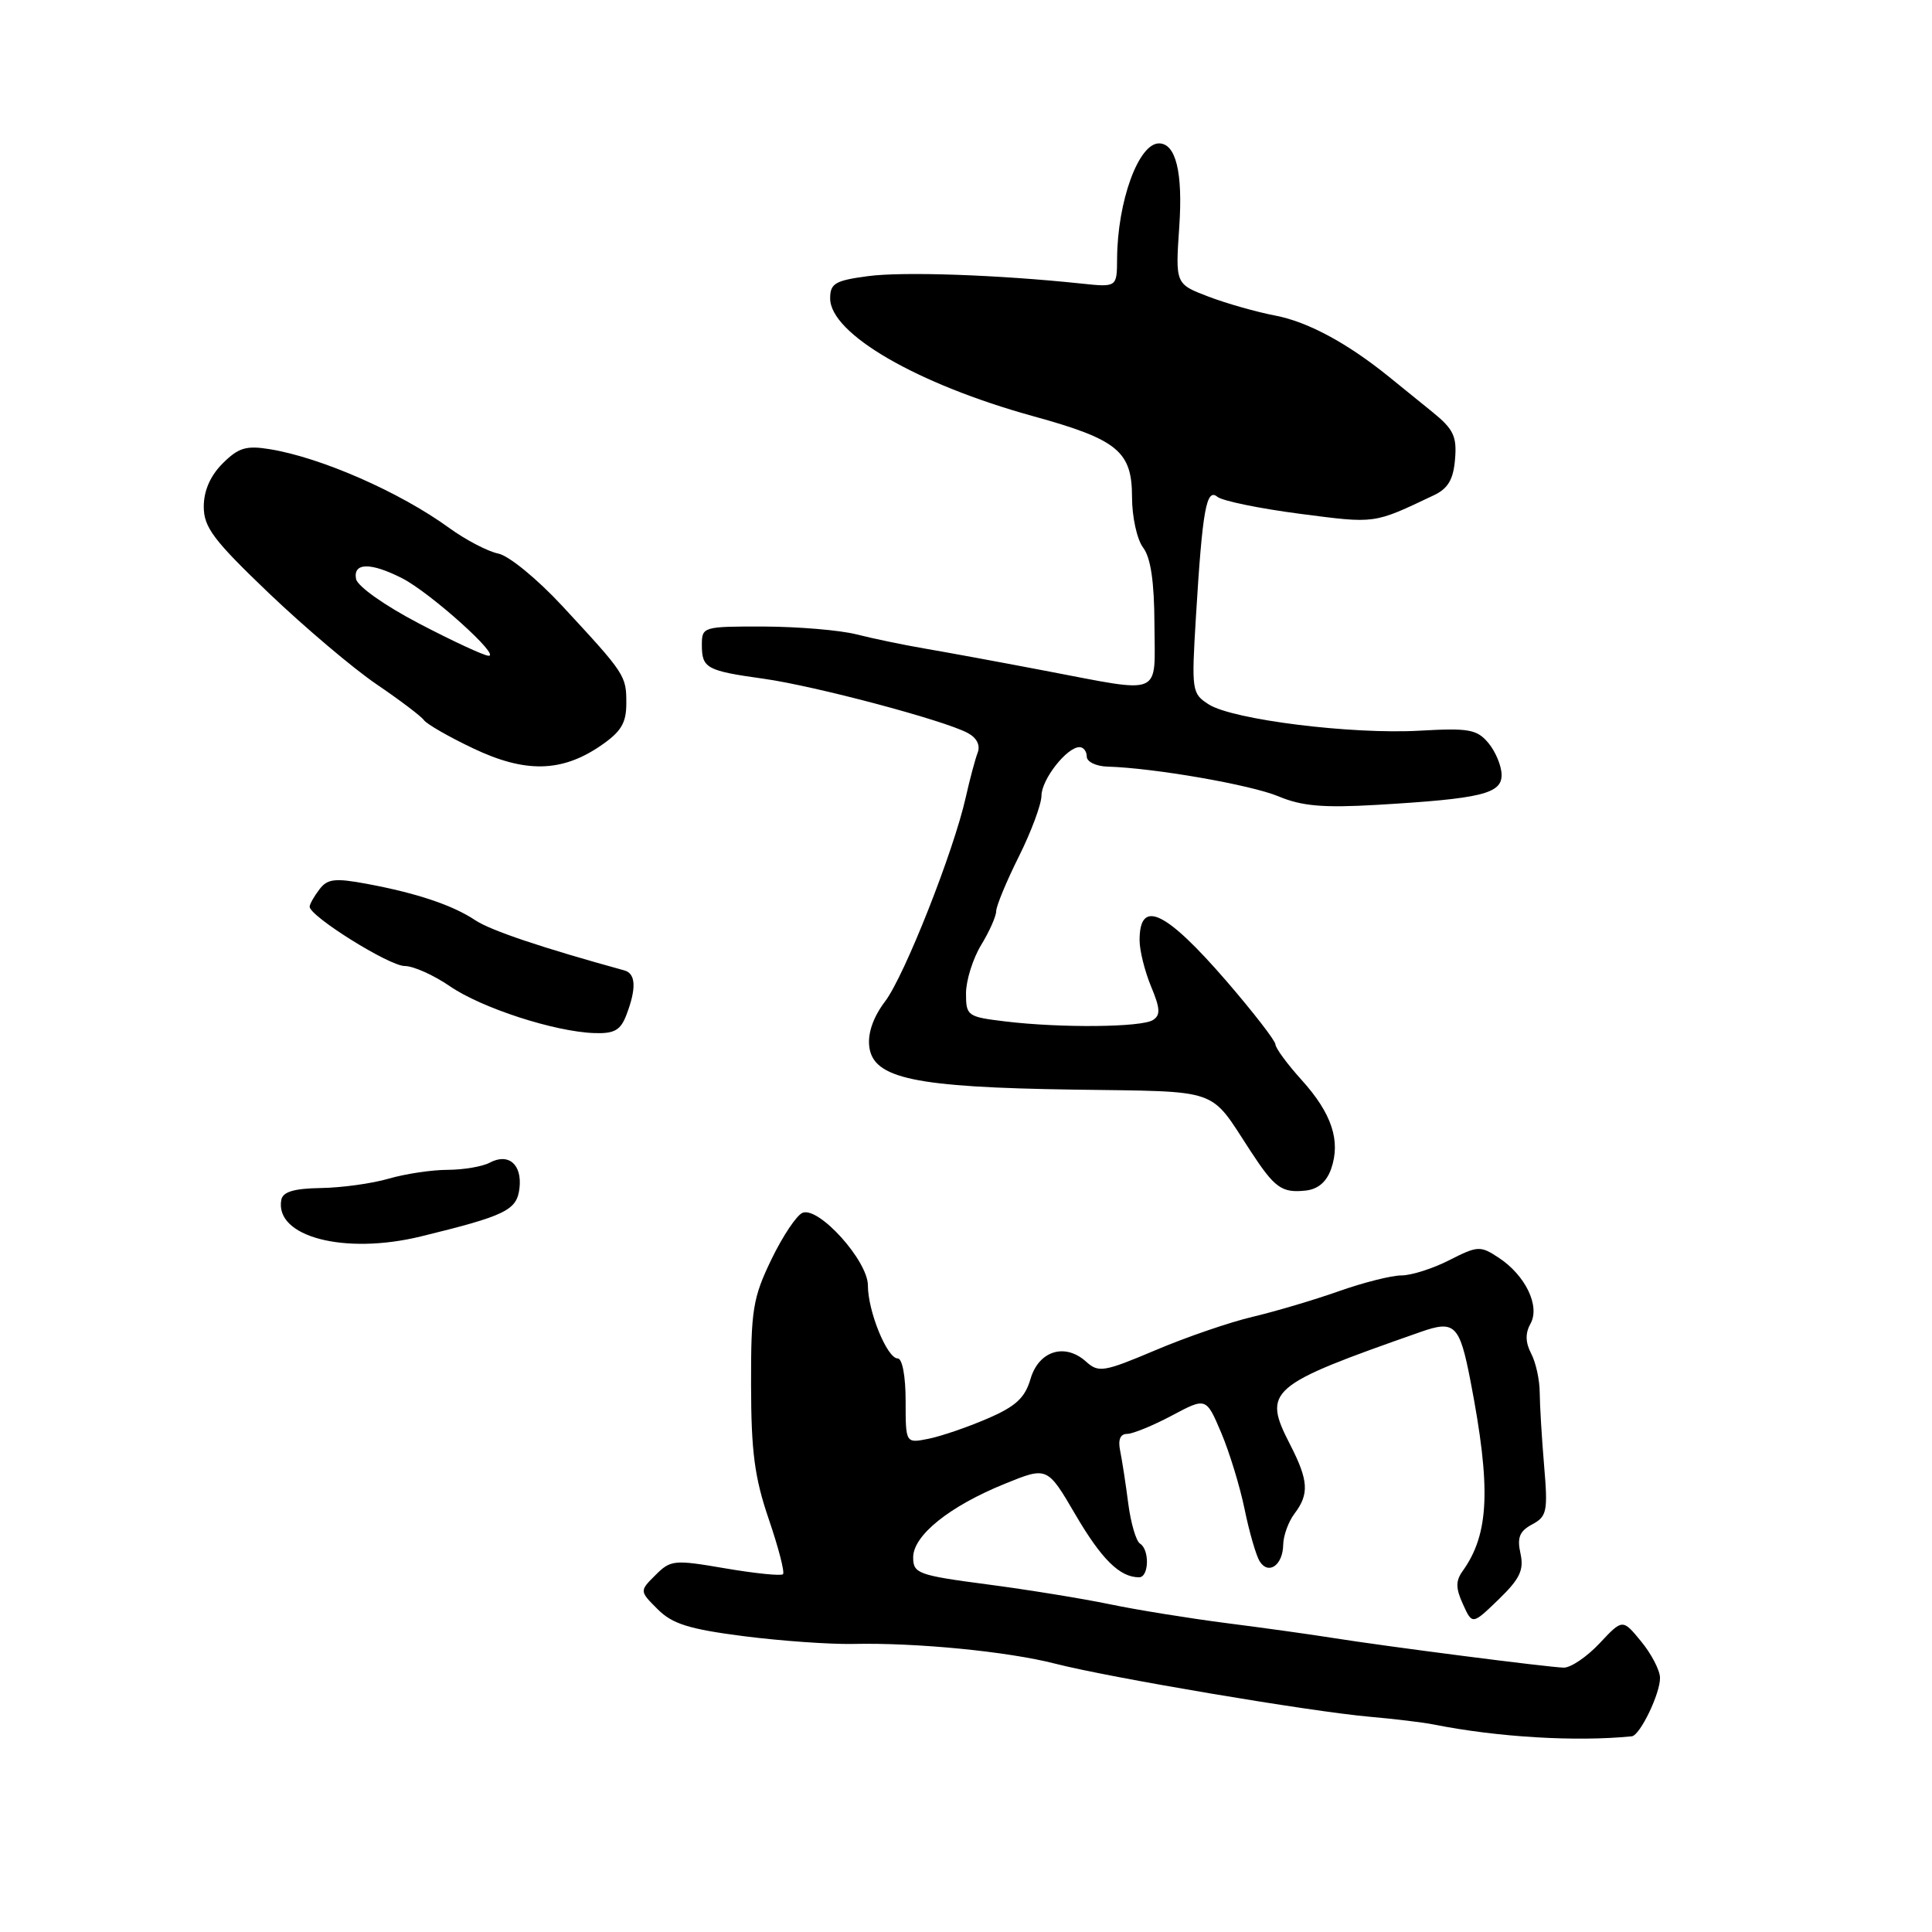 <?xml version="1.0" encoding="UTF-8" standalone="no"?>
<!DOCTYPE svg PUBLIC "-//W3C//DTD SVG 1.1//EN" "http://www.w3.org/Graphics/SVG/1.1/DTD/svg11.dtd" >
<svg xmlns="http://www.w3.org/2000/svg" xmlns:xlink="http://www.w3.org/1999/xlink" version="1.1" viewBox="0 0 256 256">
 <g >
 <path fill="currentColor"
d=" M 216.22 230.07 C 217.31 229.96 220.01 224.36 219.96 222.30 C 219.94 221.31 218.82 219.15 217.46 217.50 C 215.00 214.50 215.00 214.50 211.95 217.75 C 210.27 219.54 208.13 220.99 207.20 220.97 C 205.19 220.93 183.65 218.16 176.50 217.02 C 173.75 216.58 167.45 215.70 162.50 215.07 C 157.55 214.43 150.57 213.31 147.00 212.56 C 143.43 211.82 136.11 210.63 130.75 209.93 C 121.64 208.73 121.00 208.49 121.00 206.36 C 121.00 203.45 125.80 199.59 133.14 196.61 C 138.77 194.32 138.77 194.32 142.49 200.68 C 145.97 206.63 148.38 209.00 150.93 209.00 C 152.25 209.00 152.35 205.34 151.06 204.54 C 150.54 204.22 149.84 201.83 149.50 199.23 C 149.17 196.63 148.68 193.49 148.43 192.25 C 148.12 190.79 148.44 190.00 149.33 190.00 C 150.09 190.00 152.75 188.91 155.26 187.58 C 159.82 185.15 159.82 185.15 161.81 189.83 C 162.90 192.40 164.30 196.97 164.92 200.00 C 165.54 203.03 166.44 206.12 166.91 206.88 C 168.08 208.74 169.99 207.40 170.03 204.69 C 170.05 203.49 170.72 201.63 171.53 200.56 C 173.50 197.96 173.38 196.17 170.97 191.46 C 167.25 184.23 167.99 183.59 188.21 176.50 C 192.77 174.89 193.40 175.51 194.85 183.00 C 197.59 197.19 197.34 203.24 193.81 208.17 C 192.87 209.48 192.88 210.45 193.85 212.57 C 195.09 215.30 195.09 215.30 198.58 211.93 C 201.40 209.19 201.95 208.04 201.47 205.84 C 201.00 203.74 201.35 202.88 203.02 201.99 C 204.98 200.94 205.12 200.27 204.60 194.17 C 204.29 190.50 204.03 186.15 204.02 184.50 C 204.01 182.85 203.51 180.54 202.89 179.36 C 202.12 177.88 202.09 176.66 202.80 175.39 C 204.10 173.06 202.12 168.96 198.55 166.63 C 196.15 165.05 195.79 165.07 192.04 166.98 C 189.86 168.09 187.01 169.00 185.70 169.00 C 184.39 169.00 180.66 169.94 177.41 171.09 C 174.16 172.24 169.03 173.76 166.00 174.48 C 162.97 175.19 157.17 177.18 153.10 178.91 C 146.27 181.80 145.56 181.91 143.93 180.44 C 141.13 177.90 137.65 178.97 136.55 182.71 C 135.81 185.24 134.59 186.36 130.82 187.98 C 128.18 189.12 124.67 190.32 123.01 190.65 C 120.00 191.25 120.00 191.25 120.00 185.62 C 120.00 182.36 119.56 180.00 118.95 180.00 C 117.55 180.00 115.00 173.76 115.00 170.32 C 115.00 167.07 108.52 159.86 106.35 160.70 C 105.58 160.99 103.72 163.77 102.22 166.87 C 99.76 171.96 99.50 173.55 99.52 183.50 C 99.53 192.38 99.99 195.81 101.87 201.31 C 103.15 205.06 104.00 208.33 103.75 208.59 C 103.50 208.84 100.07 208.49 96.13 207.82 C 89.31 206.65 88.87 206.69 86.85 208.71 C 84.73 210.82 84.73 210.82 87.14 213.23 C 89.09 215.18 91.30 215.87 98.53 216.80 C 103.46 217.43 109.97 217.89 113.00 217.83 C 121.39 217.64 133.55 218.83 139.84 220.45 C 147.05 222.30 173.64 226.79 181.50 227.48 C 184.80 227.77 188.62 228.23 190.00 228.51 C 198.43 230.19 208.84 230.81 216.22 230.07 Z  M 55.74 163.84 C 67.00 161.09 68.48 160.37 68.83 157.47 C 69.21 154.29 67.38 152.72 64.87 154.07 C 63.91 154.58 61.41 155.00 59.32 155.01 C 57.22 155.01 53.70 155.54 51.50 156.18 C 49.30 156.82 45.26 157.38 42.52 157.42 C 38.93 157.48 37.47 157.92 37.27 159.00 C 36.39 163.88 45.63 166.30 55.74 163.84 Z  M 176.38 154.89 C 177.68 151.17 176.47 147.53 172.47 143.10 C 170.56 140.99 169.00 138.86 169.00 138.38 C 168.99 137.90 166.08 134.14 162.53 130.02 C 154.42 120.65 151.00 119.03 151.00 124.59 C 151.00 125.95 151.69 128.70 152.52 130.71 C 153.74 133.62 153.79 134.52 152.77 135.16 C 151.25 136.13 140.57 136.23 133.25 135.35 C 128.18 134.74 128.00 134.62 128.00 131.61 C 128.01 129.90 128.91 127.03 130.00 125.23 C 131.10 123.43 132.00 121.40 132.00 120.73 C 132.01 120.05 133.35 116.80 135.00 113.50 C 136.65 110.20 137.99 106.57 138.00 105.44 C 138.00 103.29 141.36 99.00 143.04 99.00 C 143.57 99.00 144.00 99.56 144.00 100.25 C 144.00 100.94 145.24 101.54 146.75 101.58 C 152.93 101.76 165.75 103.99 169.43 105.53 C 172.51 106.82 175.35 107.06 182.43 106.65 C 196.32 105.83 199.01 105.18 198.97 102.64 C 198.95 101.46 198.16 99.58 197.22 98.45 C 195.70 96.64 194.63 96.45 188.10 96.82 C 179.11 97.33 163.36 95.37 160.17 93.34 C 157.92 91.90 157.87 91.56 158.47 81.68 C 159.33 67.52 159.85 64.63 161.31 65.83 C 161.96 66.37 166.88 67.38 172.24 68.08 C 182.35 69.39 181.93 69.45 190.00 65.62 C 191.87 64.74 192.58 63.53 192.80 60.85 C 193.06 57.82 192.59 56.85 189.80 54.59 C 187.99 53.12 185.38 51.00 184.00 49.89 C 178.51 45.45 173.28 42.64 169.00 41.82 C 166.53 41.35 162.53 40.22 160.12 39.30 C 155.74 37.63 155.74 37.63 156.26 30.03 C 156.75 22.85 155.81 19.00 153.57 19.00 C 150.86 19.00 148.07 26.68 148.02 34.28 C 148.00 38.07 148.00 38.07 143.25 37.57 C 132.23 36.41 119.68 35.97 115.01 36.59 C 110.65 37.17 110.00 37.56 110.00 39.54 C 110.00 44.22 121.50 50.89 136.91 55.15 C 148.09 58.23 150.00 59.80 150.00 65.88 C 150.00 68.50 150.66 71.49 151.47 72.56 C 152.48 73.89 152.95 77.09 152.97 82.75 C 153.01 92.42 154.29 91.88 138.50 88.88 C 132.45 87.72 125.25 86.40 122.50 85.93 C 119.75 85.46 115.70 84.62 113.50 84.06 C 111.30 83.50 105.79 83.04 101.25 83.02 C 93.16 83.00 93.00 83.05 93.00 85.44 C 93.00 88.55 93.60 88.88 101.21 89.94 C 107.97 90.89 125.05 95.42 128.22 97.12 C 129.43 97.76 129.93 98.75 129.54 99.75 C 129.21 100.62 128.50 103.27 127.97 105.64 C 126.36 112.83 119.85 129.30 117.28 132.69 C 115.73 134.73 114.97 136.88 115.18 138.65 C 115.67 142.91 121.15 144.07 142.26 144.38 C 161.99 144.67 160.16 144.04 165.69 152.50 C 168.90 157.41 169.83 158.09 172.98 157.76 C 174.63 157.59 175.77 156.62 176.38 154.89 Z  M 83.02 134.43 C 84.34 130.97 84.25 129.01 82.75 128.59 C 71.82 125.58 65.03 123.30 63.00 121.95 C 59.99 119.94 55.23 118.34 48.54 117.10 C 44.39 116.33 43.38 116.45 42.33 117.84 C 41.63 118.75 41.05 119.78 41.03 120.13 C 40.97 121.37 51.57 128.00 53.62 128.00 C 54.78 128.00 57.47 129.21 59.61 130.68 C 63.82 133.57 73.51 136.72 78.77 136.89 C 81.42 136.98 82.24 136.51 83.02 134.43 Z  M 79.55 98.84 C 82.29 96.97 82.99 95.83 82.99 93.21 C 83.00 89.53 82.87 89.32 74.52 80.31 C 71.20 76.73 67.43 73.63 66.02 73.35 C 64.64 73.07 61.70 71.54 59.50 69.94 C 52.97 65.20 42.55 60.63 35.75 59.52 C 32.62 59.01 31.59 59.32 29.50 61.41 C 27.87 63.04 27.00 65.03 27.00 67.13 C 27.00 69.87 28.29 71.58 35.63 78.60 C 40.38 83.13 46.79 88.56 49.88 90.66 C 52.97 92.76 55.80 94.90 56.17 95.42 C 56.55 95.95 59.47 97.63 62.67 99.15 C 69.56 102.44 74.40 102.35 79.55 98.84 Z  M 55.51 82.61 C 50.99 80.25 47.37 77.69 47.18 76.72 C 46.76 74.53 49.11 74.49 53.30 76.63 C 57.02 78.53 66.50 87.05 64.71 86.89 C 64.04 86.83 59.90 84.91 55.51 82.61 Z "/>
</g>
</svg>